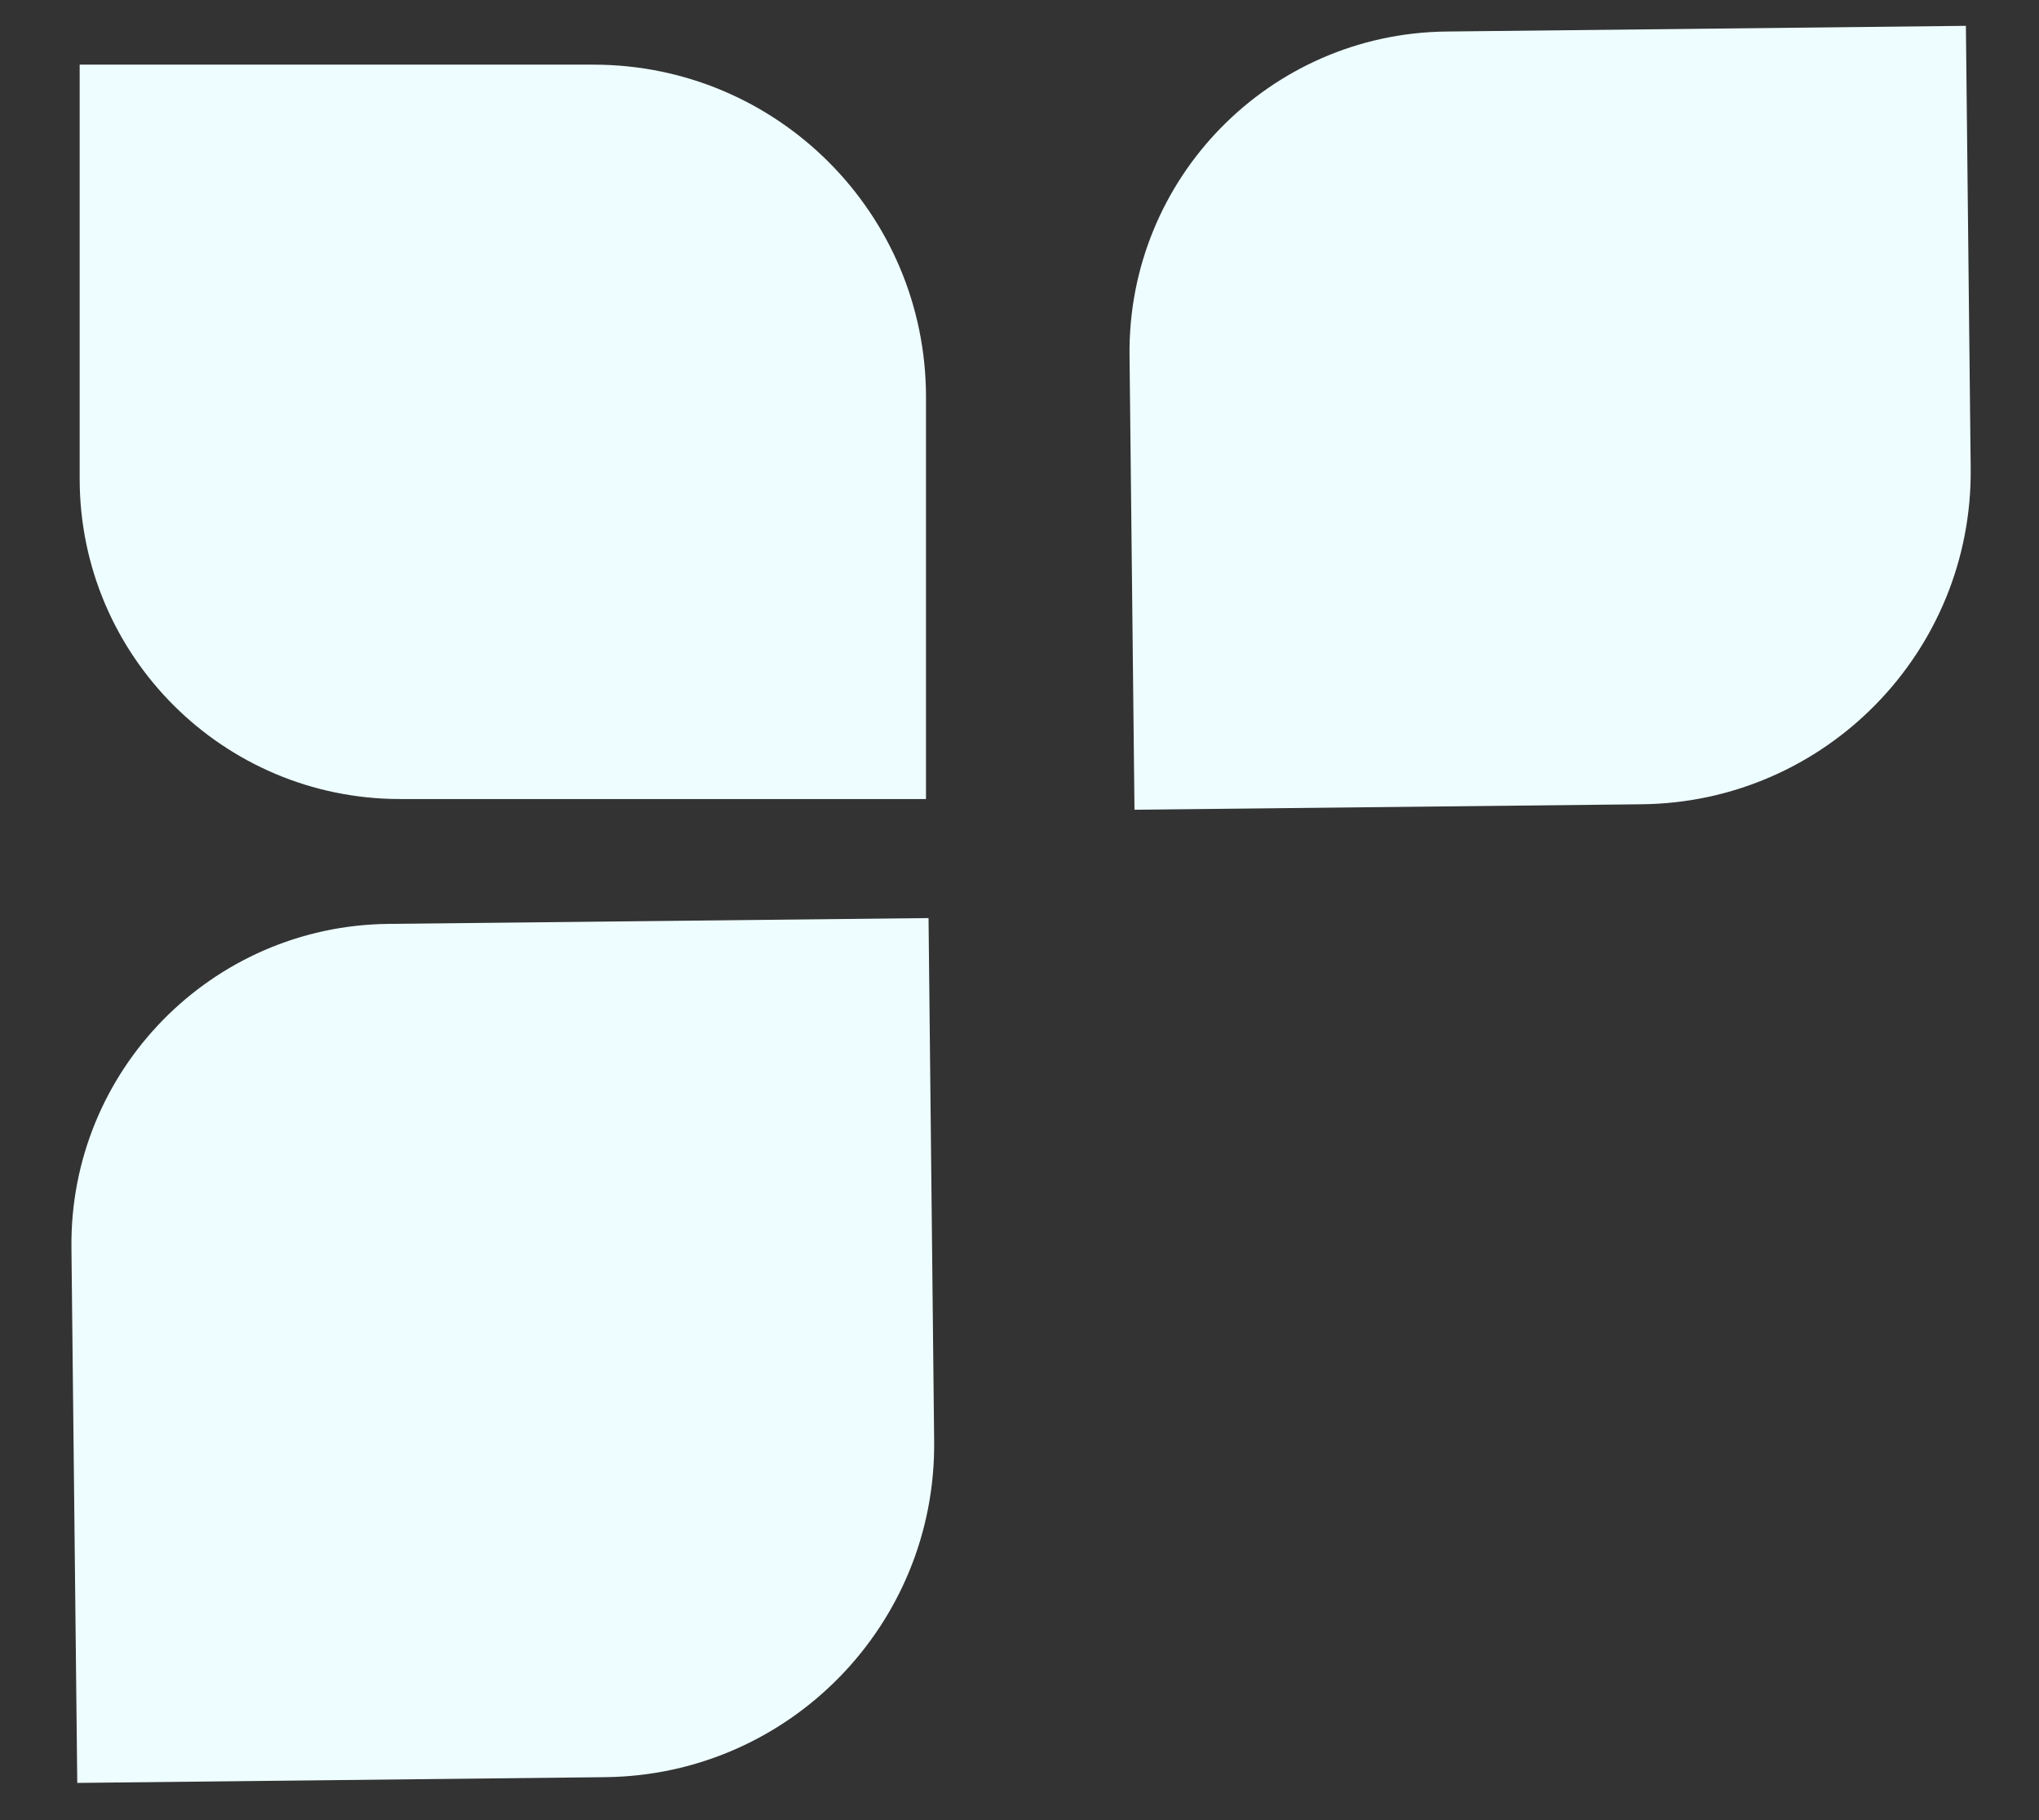 <svg width="28" height="25" viewBox="0 0 28 25" fill="none" xmlns="http://www.w3.org/2000/svg">
<rect x="0" y="0" width="28" height="25" fill="#333333" stroke="none"/>
<g id="Group 26">
<path id="Rectangle 1" d="M1.094 0.888H8.15C10.672 0.888 12.716 2.932 12.716 5.454V10.975H5.494C3.064 10.975 1.094 9.005 1.094 6.575V0.888Z" fill="#EEFDFF"/>
<path id="Rectangle 7" d="M12.751 12.61L12.828 19.795C12.855 22.317 10.833 24.383 8.312 24.41L1.061 24.489L0.981 17.137C0.955 14.707 2.903 12.716 5.333 12.69L12.751 12.61Z" fill="#EEFDFF"/>
<path id="Rectangle 6" d="M26.996 0.355L27.062 6.432C27.089 8.953 25.067 11.02 22.545 11.047L15.579 11.122L15.511 4.88C15.485 2.45 17.434 0.459 19.864 0.433L26.996 0.355Z" fill="#EEFDFF"/>
</g>
</svg>
